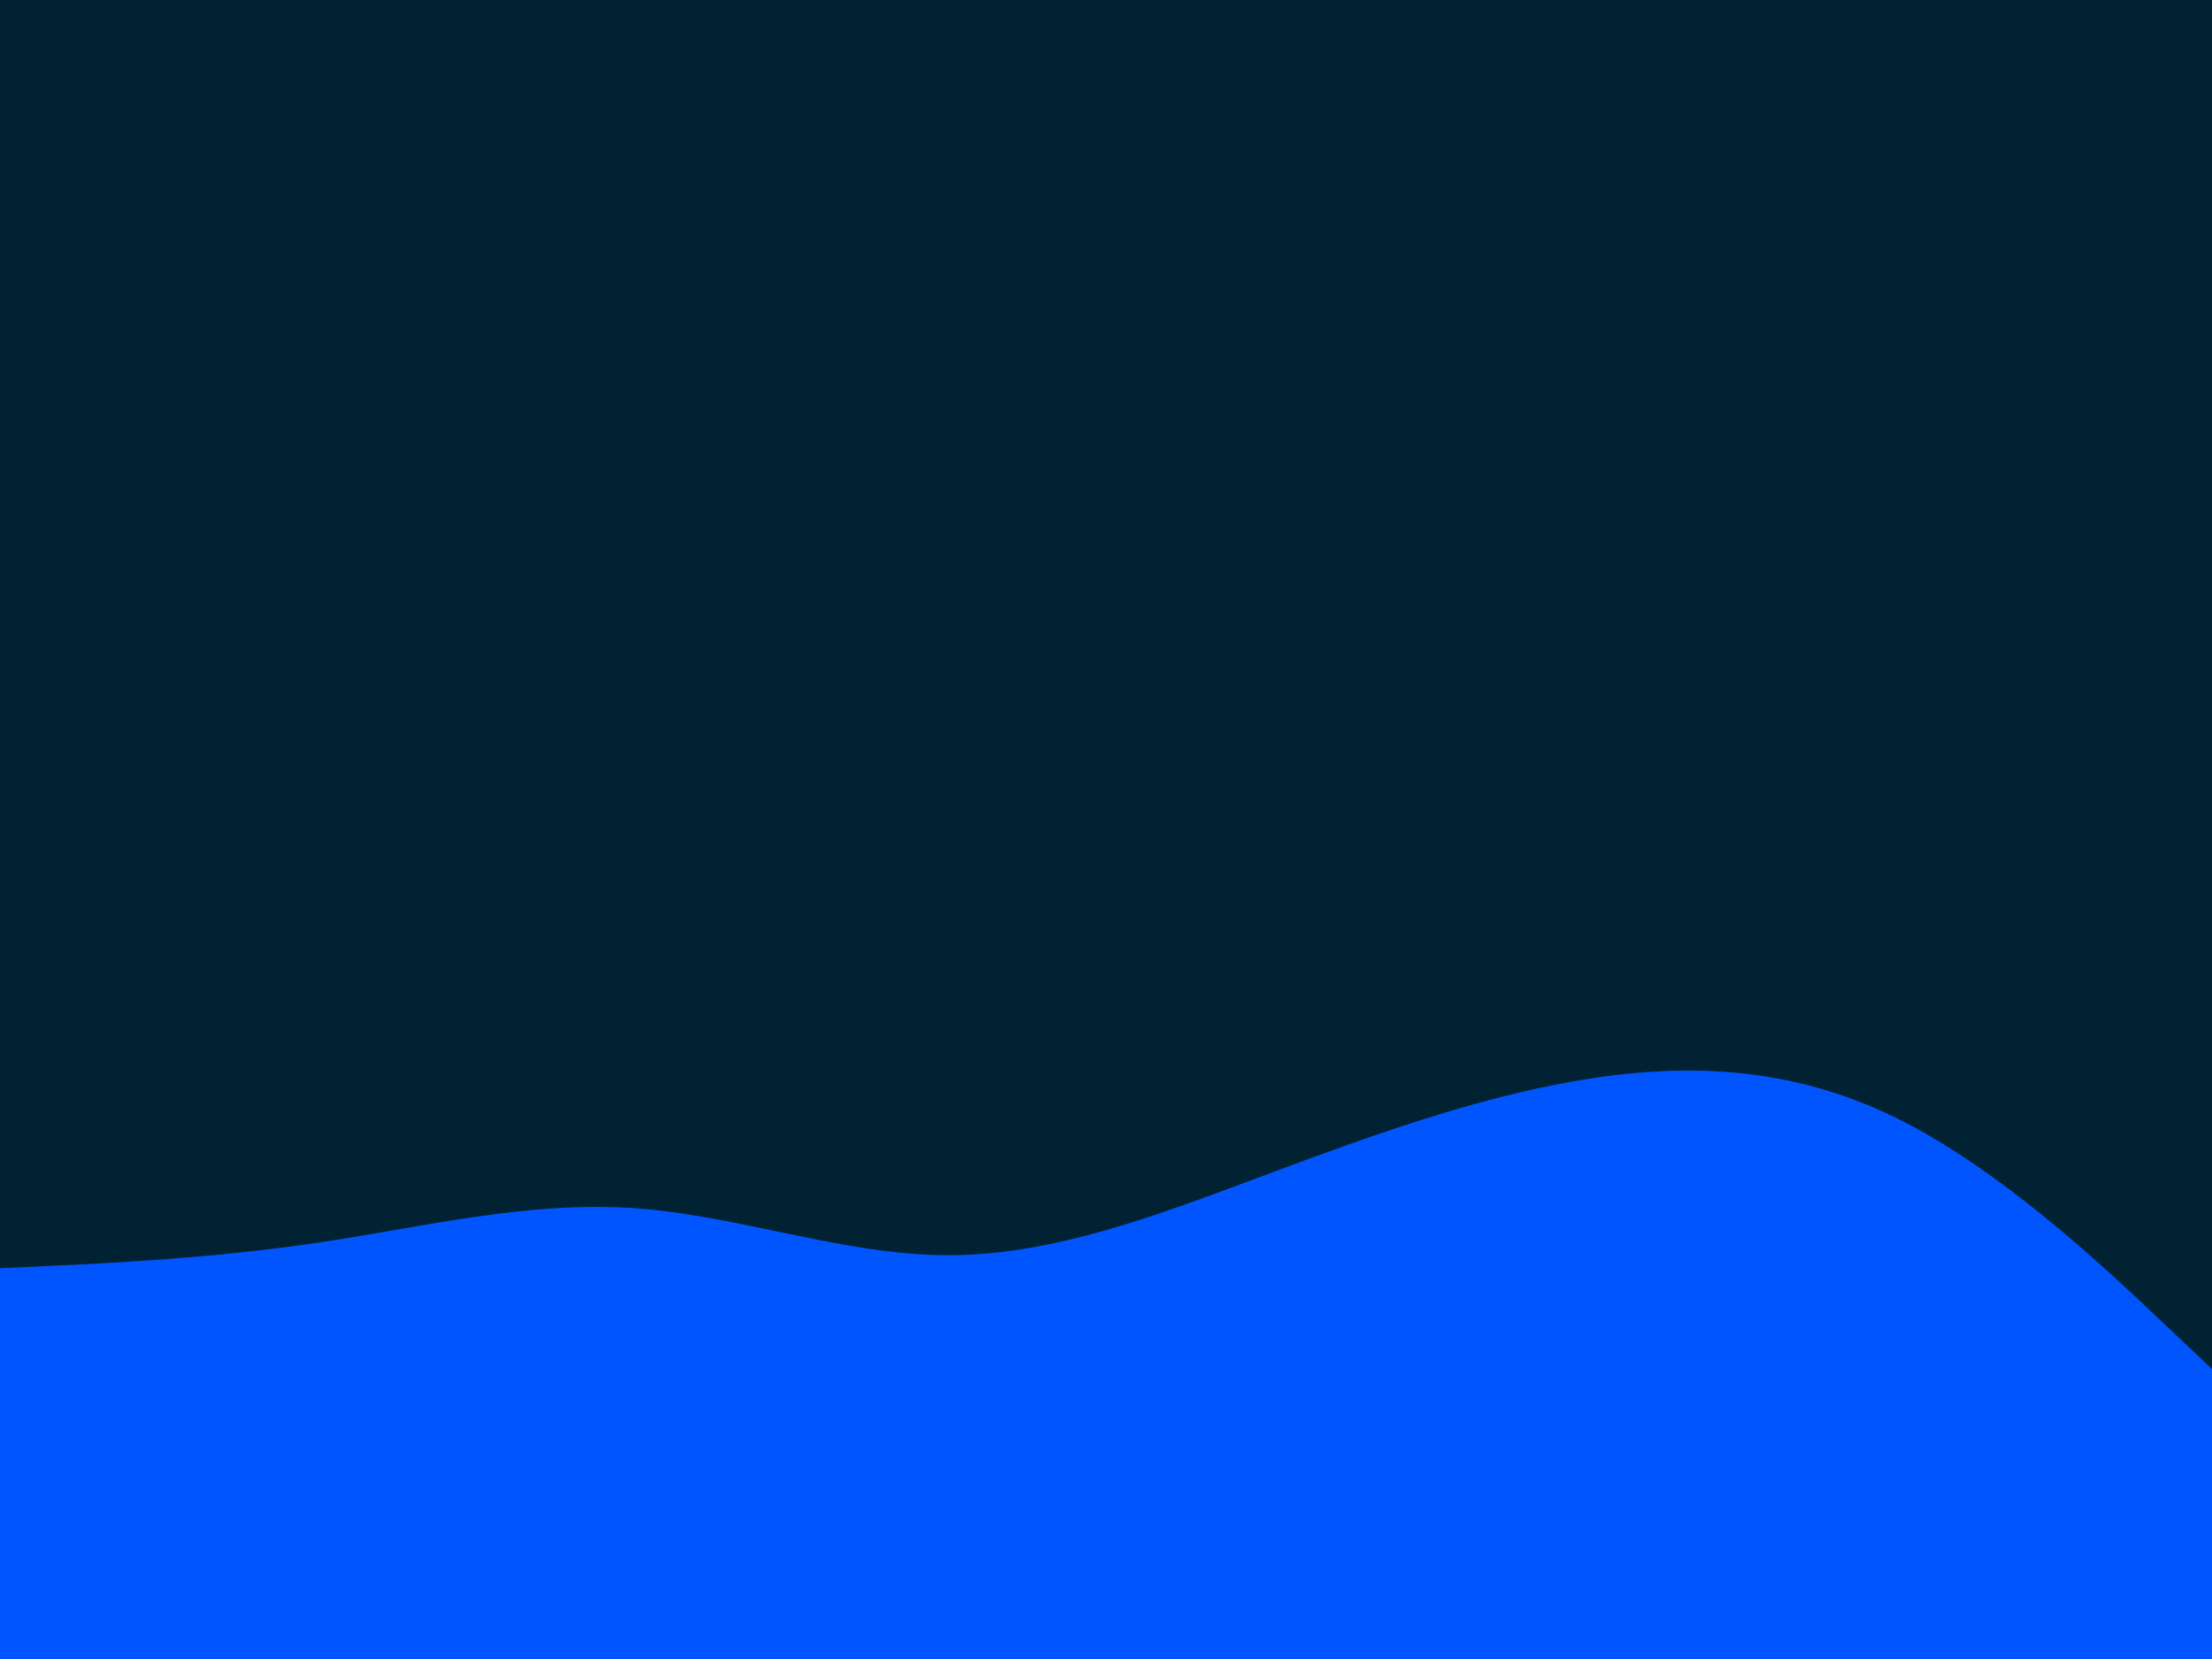 <svg id="visual" viewBox="0 0 900 675" width="900" height="675" xmlns="http://www.w3.org/2000/svg" xmlns:xlink="http://www.w3.org/1999/xlink" version="1.1"><rect x="0" y="0" width="900" height="675" fill="#002233"></rect><path d="M0 516L21.5 515C43 514 86 512 128.8 505.7C171.7 499.3 214.3 488.7 257.2 491.5C300 494.3 343 510.7 385.8 510.7C428.7 510.7 471.3 494.3 514.2 478.3C557 462.3 600 446.7 642.8 439.5C685.7 432.3 728.3 433.7 771.2 454.7C814 475.7 857 516.3 878.5 536.7L900 557L900 676L878.5 676C857 676 814 676 771.2 676C728.3 676 685.7 676 642.8 676C600 676 557 676 514.2 676C471.3 676 428.7 676 385.8 676C343 676 300 676 257.2 676C214.3 676 171.7 676 128.8 676C86 676 43 676 21.5 676L0 676Z" fill="#0055ff" stroke-linecap="round" stroke-linejoin="miter"></path></svg>